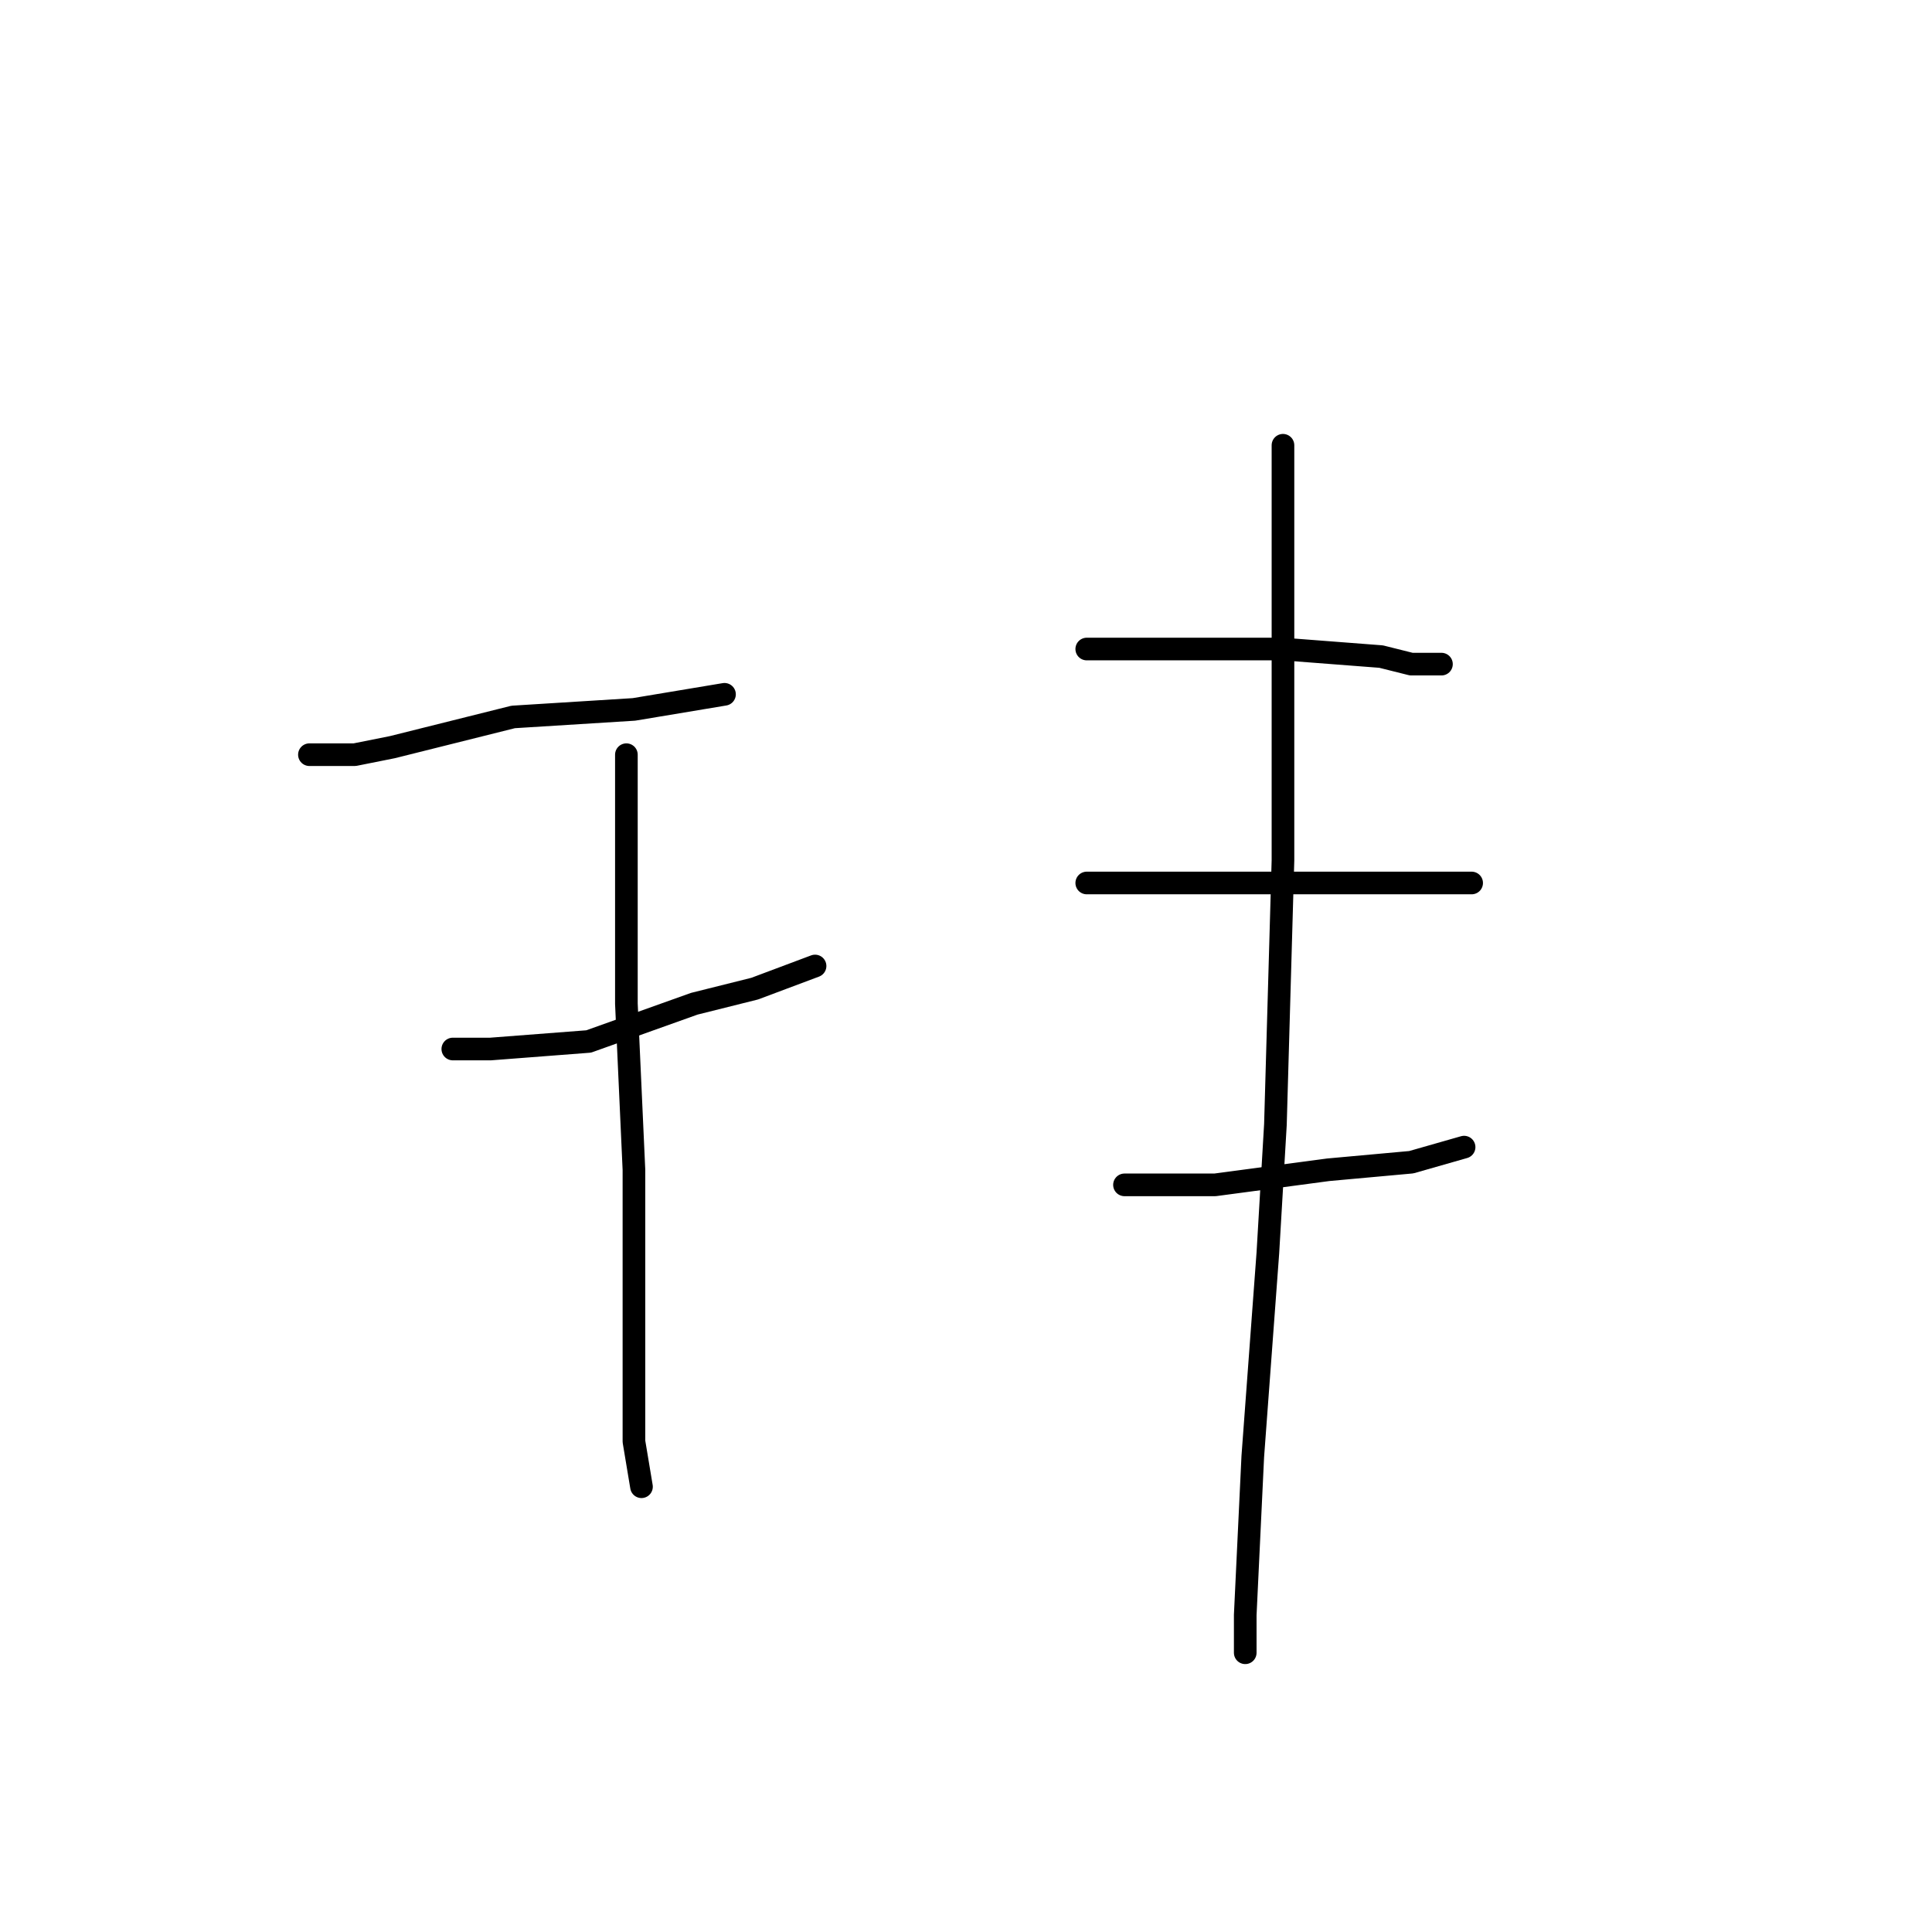 <?xml version="1.0" standalone="no"?>
    <svg width="256" height="256" xmlns="http://www.w3.org/2000/svg" version="1.1">
    <polyline stroke="black" stroke-width="3" stroke-linecap="round" fill="transparent" stroke-linejoin="round" points="41 100 47 100 52 99 68 95 84 94 96 92 96 92 " />
        <polyline stroke="black" stroke-width="3" stroke-linecap="round" fill="transparent" stroke-linejoin="round" points="60 139 65 139 78 138 92 133 100 131 108 128 108 128 " />
        <polyline stroke="black" stroke-width="3" stroke-linecap="round" fill="transparent" stroke-linejoin="round" points="83 100 83 106 83 114 83 133 84 155 84 176 84 191 85 197 85 197 " />
        <polyline stroke="black" stroke-width="3" stroke-linecap="round" fill="transparent" stroke-linejoin="round" points="144 86 155 86 170 86 183 87 187 88 191 88 191 88 " />
        <polyline stroke="black" stroke-width="3" stroke-linecap="round" fill="transparent" stroke-linejoin="round" points="144 117 155 117 170 117 183 117 193 117 195 117 195 117 " />
        <polyline stroke="black" stroke-width="3" stroke-linecap="round" fill="transparent" stroke-linejoin="round" points="149 157 161 157 176 155 187 154 194 152 194 152 " />
        <polyline stroke="black" stroke-width="3" stroke-linecap="round" fill="transparent" stroke-linejoin="round" points="170 59 170 82 170 114 169 149 168 166 166 193 165 214 165 219 165 219 " />
        </svg>